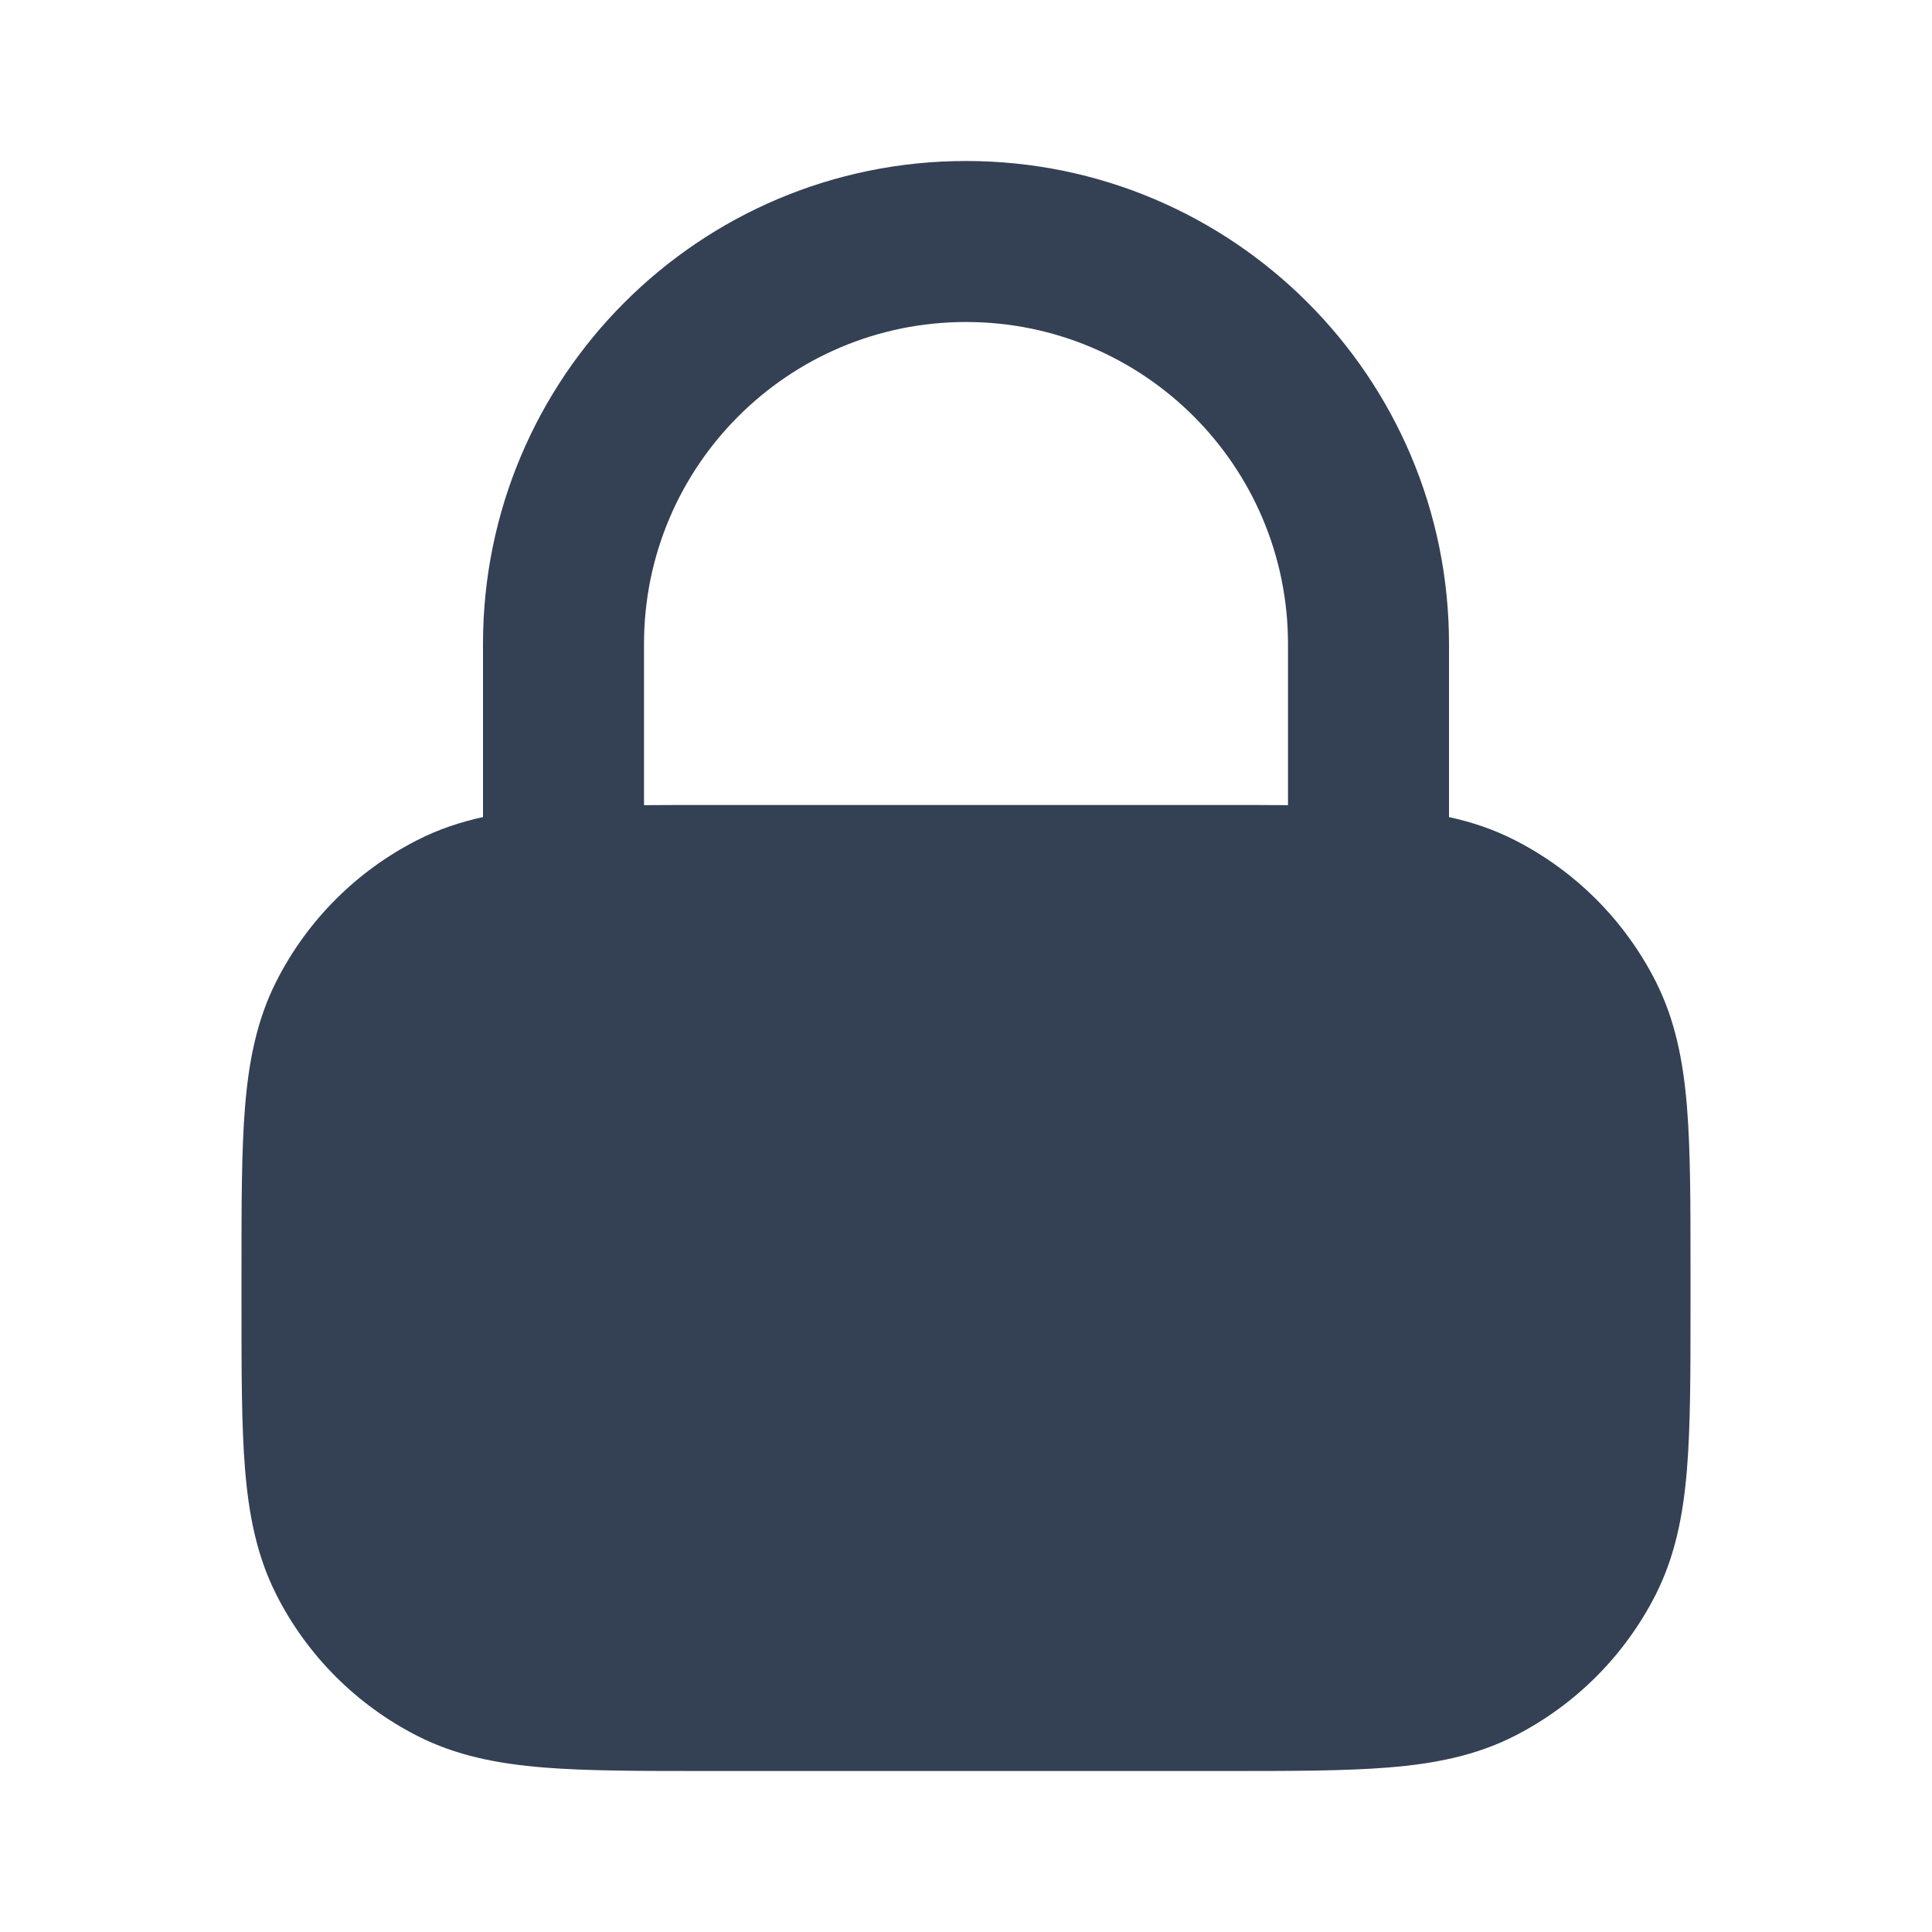 <svg width="24" height="24" viewBox="0 0 24 24" fill="none" xmlns="http://www.w3.org/2000/svg">
<path fill-rule="evenodd" clip-rule="evenodd" d="M12 2C8.686 2 6 4.686 6 8V10.15C5.717 10.212 5.446 10.302 5.184 10.436C4.431 10.819 3.819 11.431 3.436 12.184C3.189 12.669 3.09 13.186 3.044 13.748C3 14.289 3 14.954 3 15.759V16.241C3 17.046 3 17.711 3.044 18.252C3.09 18.814 3.189 19.331 3.436 19.816C3.819 20.569 4.431 21.18 5.184 21.564C5.669 21.811 6.186 21.91 6.748 21.956C7.289 22 7.954 22 8.759 22H15.241C16.046 22 16.711 22 17.252 21.956C17.814 21.91 18.331 21.811 18.816 21.564C19.569 21.18 20.18 20.569 20.564 19.816C20.811 19.331 20.91 18.814 20.956 18.252C21 17.711 21 17.046 21 16.241V15.759C21 14.954 21 14.289 20.956 13.748C20.91 13.186 20.811 12.669 20.564 12.184C20.18 11.431 19.569 10.819 18.816 10.436C18.554 10.302 18.283 10.212 18 10.15V8C18 4.686 15.314 2 12 2ZM16 10.002V8C16 5.791 14.209 4 12 4C9.791 4 8 5.791 8 8V10.002C8.238 10 8.49 10 8.759 10H15.241C15.51 10 15.762 10 16 10.002Z" fill="#344054"/>
</svg>
